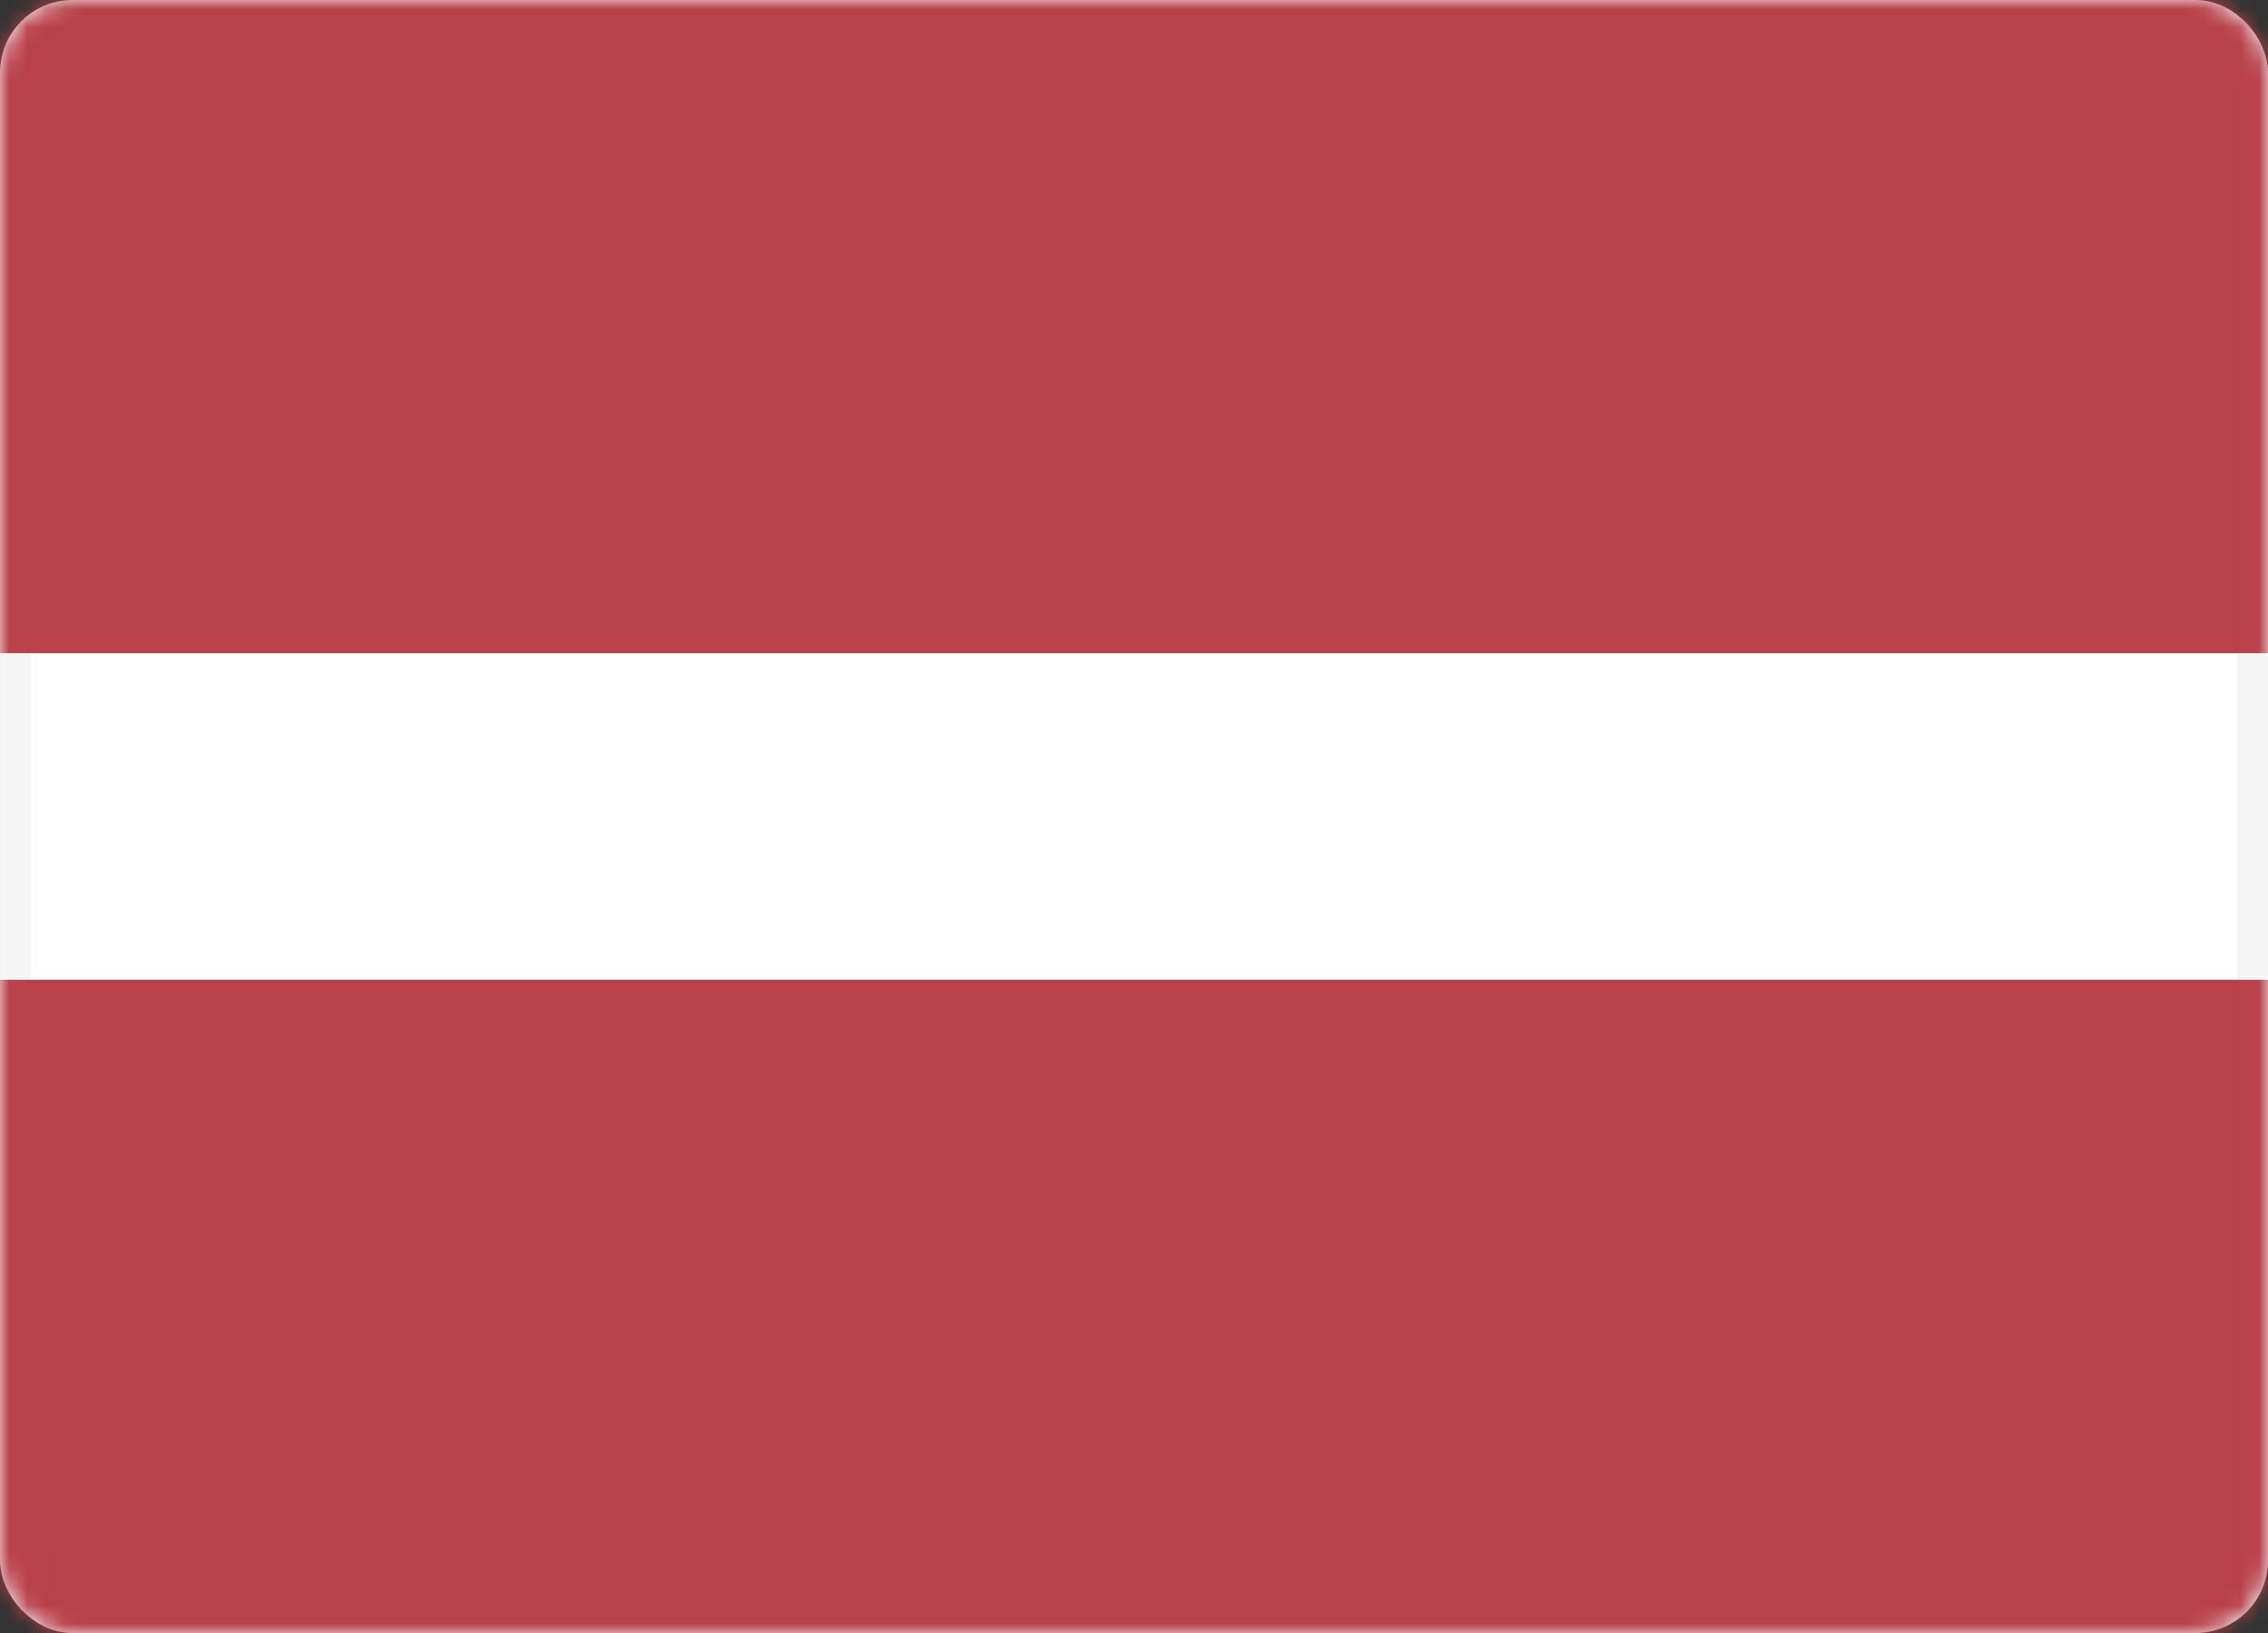 <svg width="125" height="90" viewBox="0 0 125 90" fill="none" xmlns="http://www.w3.org/2000/svg">
<rect x="0" y="0" width="125" height="90" fill="#333333" stroke="none"/>
<rect x="0.854" y="0.854" width="123.293" height="88.293" rx="3.146" fill="white" stroke="#F5F5F5" stroke-width="1.707"/>
<mask id="mask0" mask-type="alpha" maskUnits="userSpaceOnUse" x="0" y="0" width="125" height="90">
<rect x="0.854" y="0.854" width="123.293" height="88.293" rx="3.146" fill="white" stroke="white" stroke-width="1.707"/>
</mask>
<g mask="url(#mask0)">
<path fill-rule="evenodd" clip-rule="evenodd" d="M0 36H125V0H0V36Z" fill="#B9414B"/>
<path fill-rule="evenodd" clip-rule="evenodd" d="M0 90H125V54H0V90Z" fill="#B9414B"/>
</g>
</svg>
